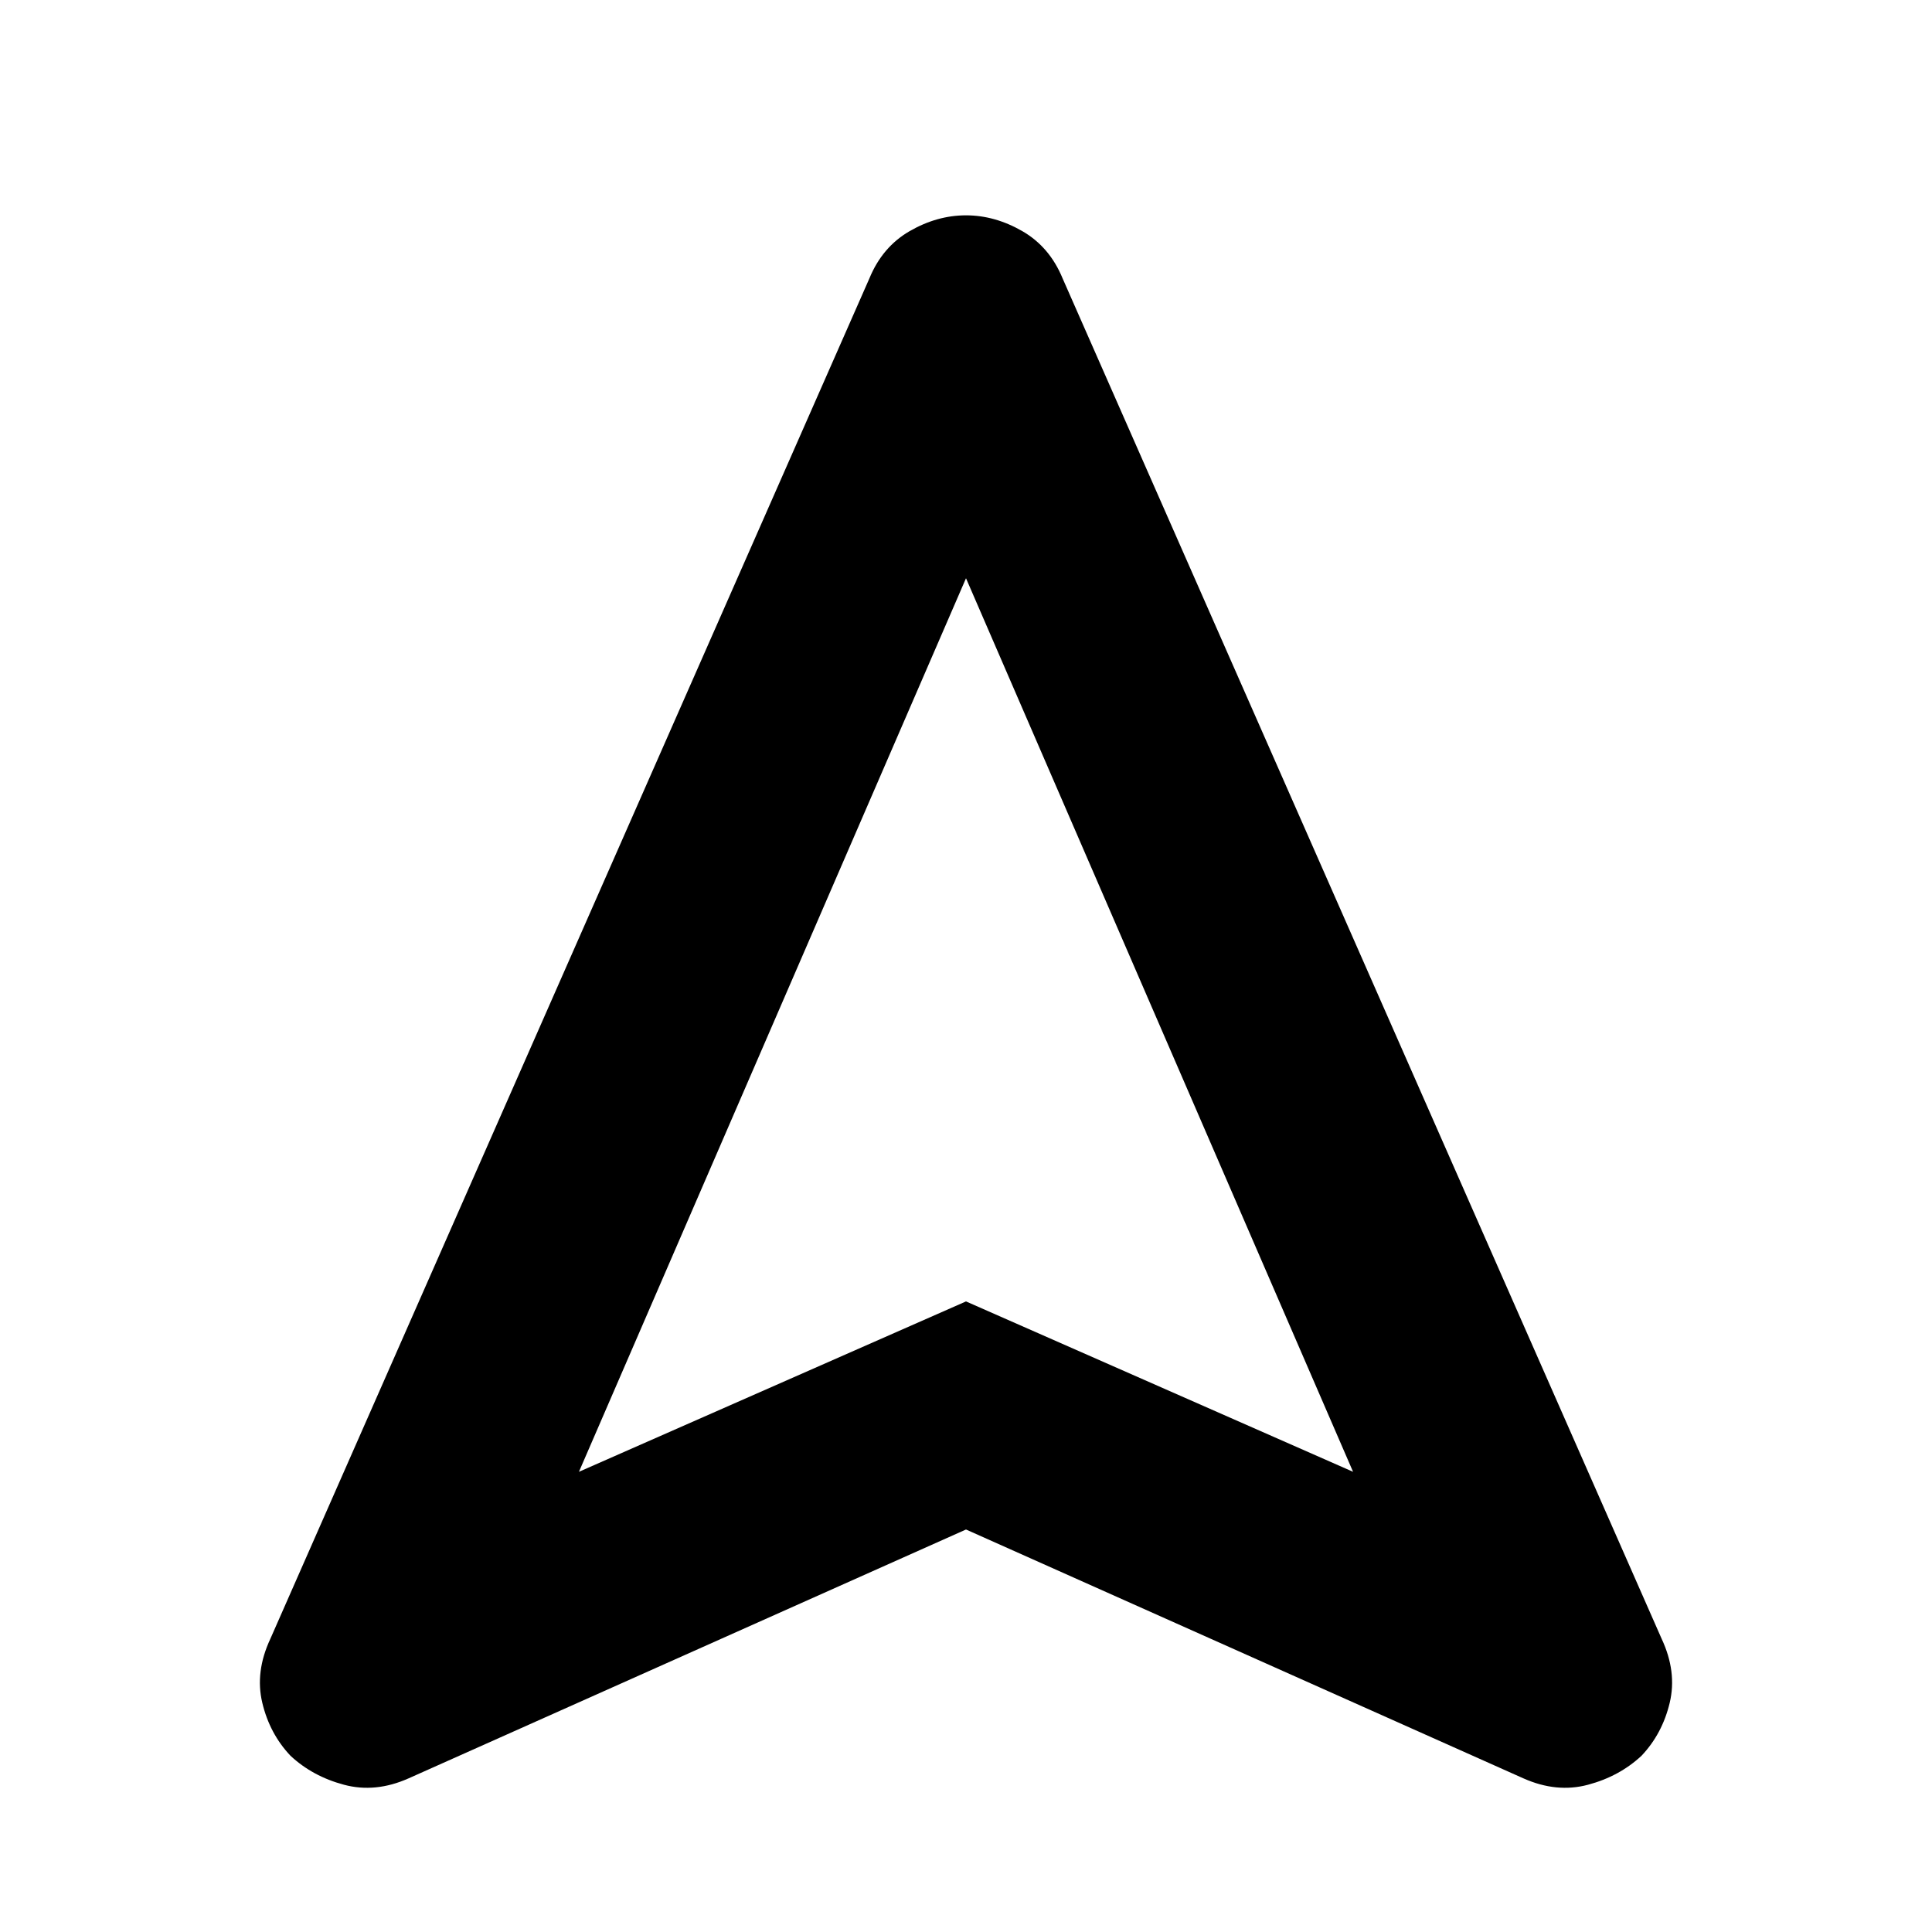 <svg xmlns="http://www.w3.org/2000/svg" height="40" viewBox="0 -960 960 960" width="40"><path d="M480-200 203-76.33q-16.5 7.33-32.08 3.16-15.59-4.16-26.59-14.42-10.33-10.93-14-26.31-3.66-15.39 4-31.77l297.67-676q6.43-15.66 20.03-23.5 13.61-7.83 27.96-7.83 14.34 0 27.96 7.83 13.61 7.84 20.05 23.5l297.67 676q7.66 16.38 4 31.77-3.67 15.38-14 26.31-11 10.26-26.59 14.42Q773.5-69 757-76.33L480-200Zm-192.33-28.67L480-313.33l192.33 84.66-192.33-444-192.33 444ZM480-313.33Z"/></svg>